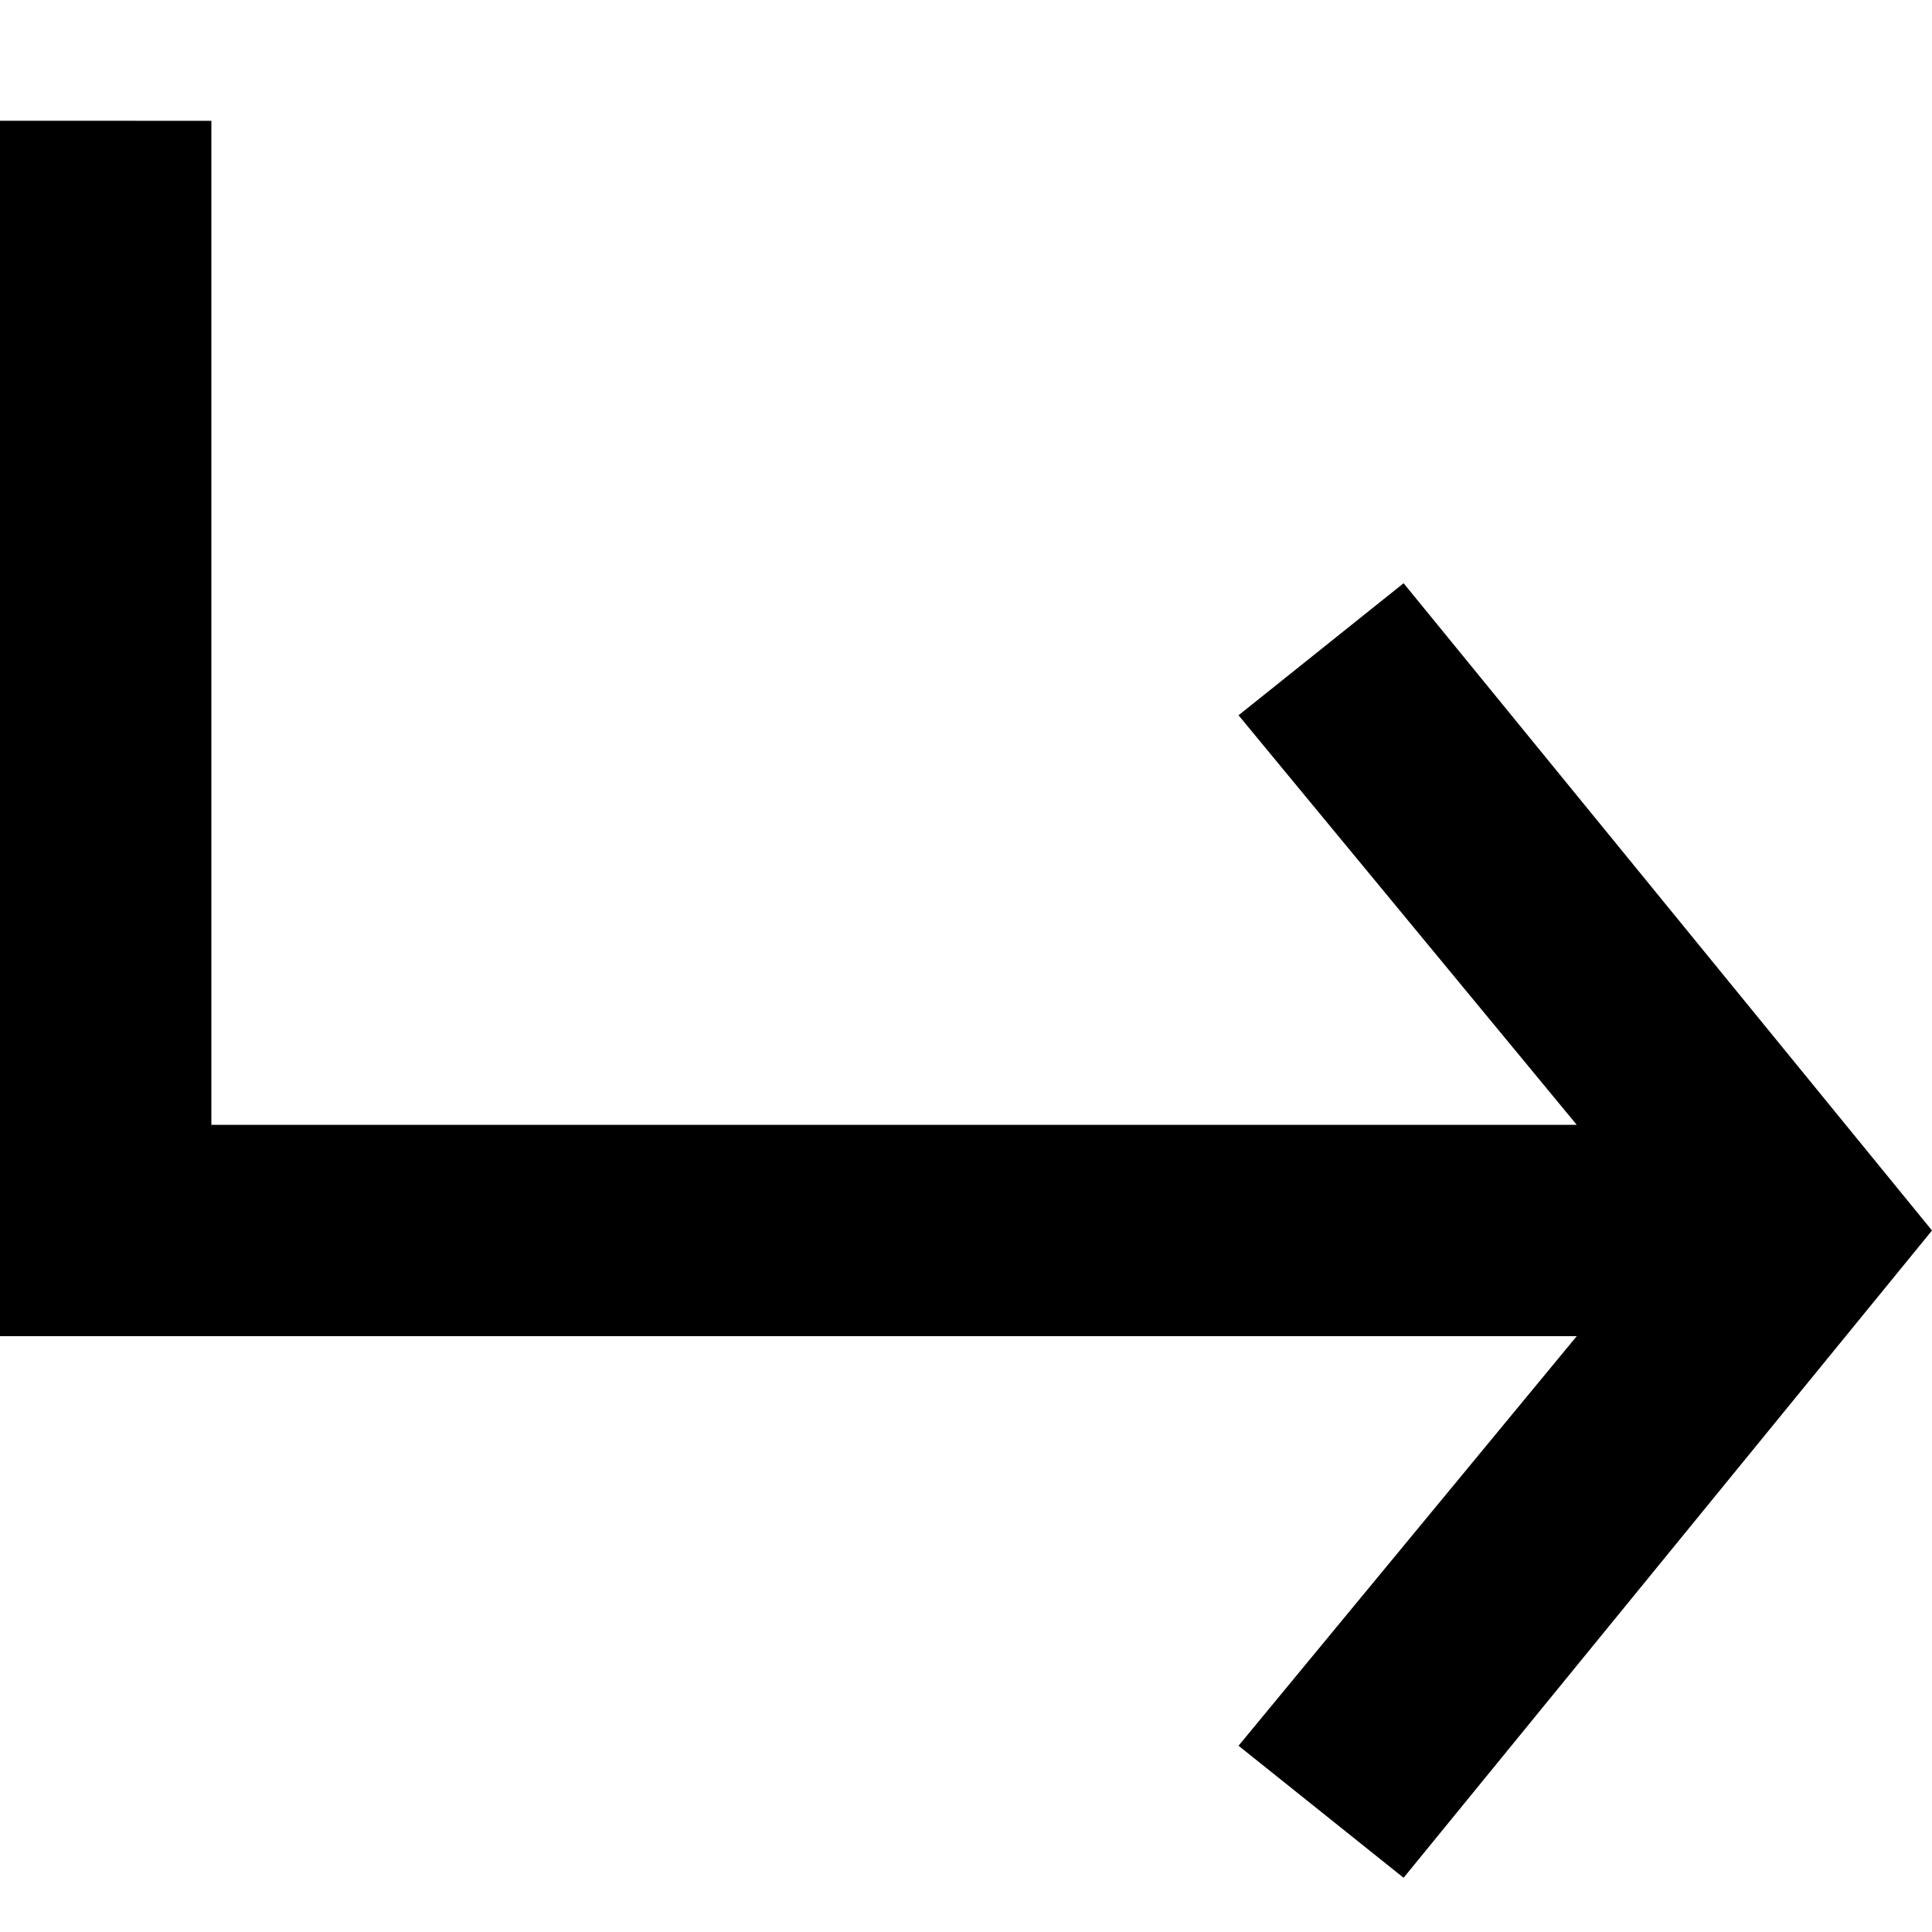 <svg fill="none" height="32" viewBox="0 0 32 32" width="32" xmlns="http://www.w3.org/2000/svg"><path d="m0 2v20.131h26.116l-5.602 6.784 2.734 2.187 8.752-10.721-8.752-10.721-2.734 2.187 5.602 6.784h-22.615v-16.63z" fill="#000"/></svg>